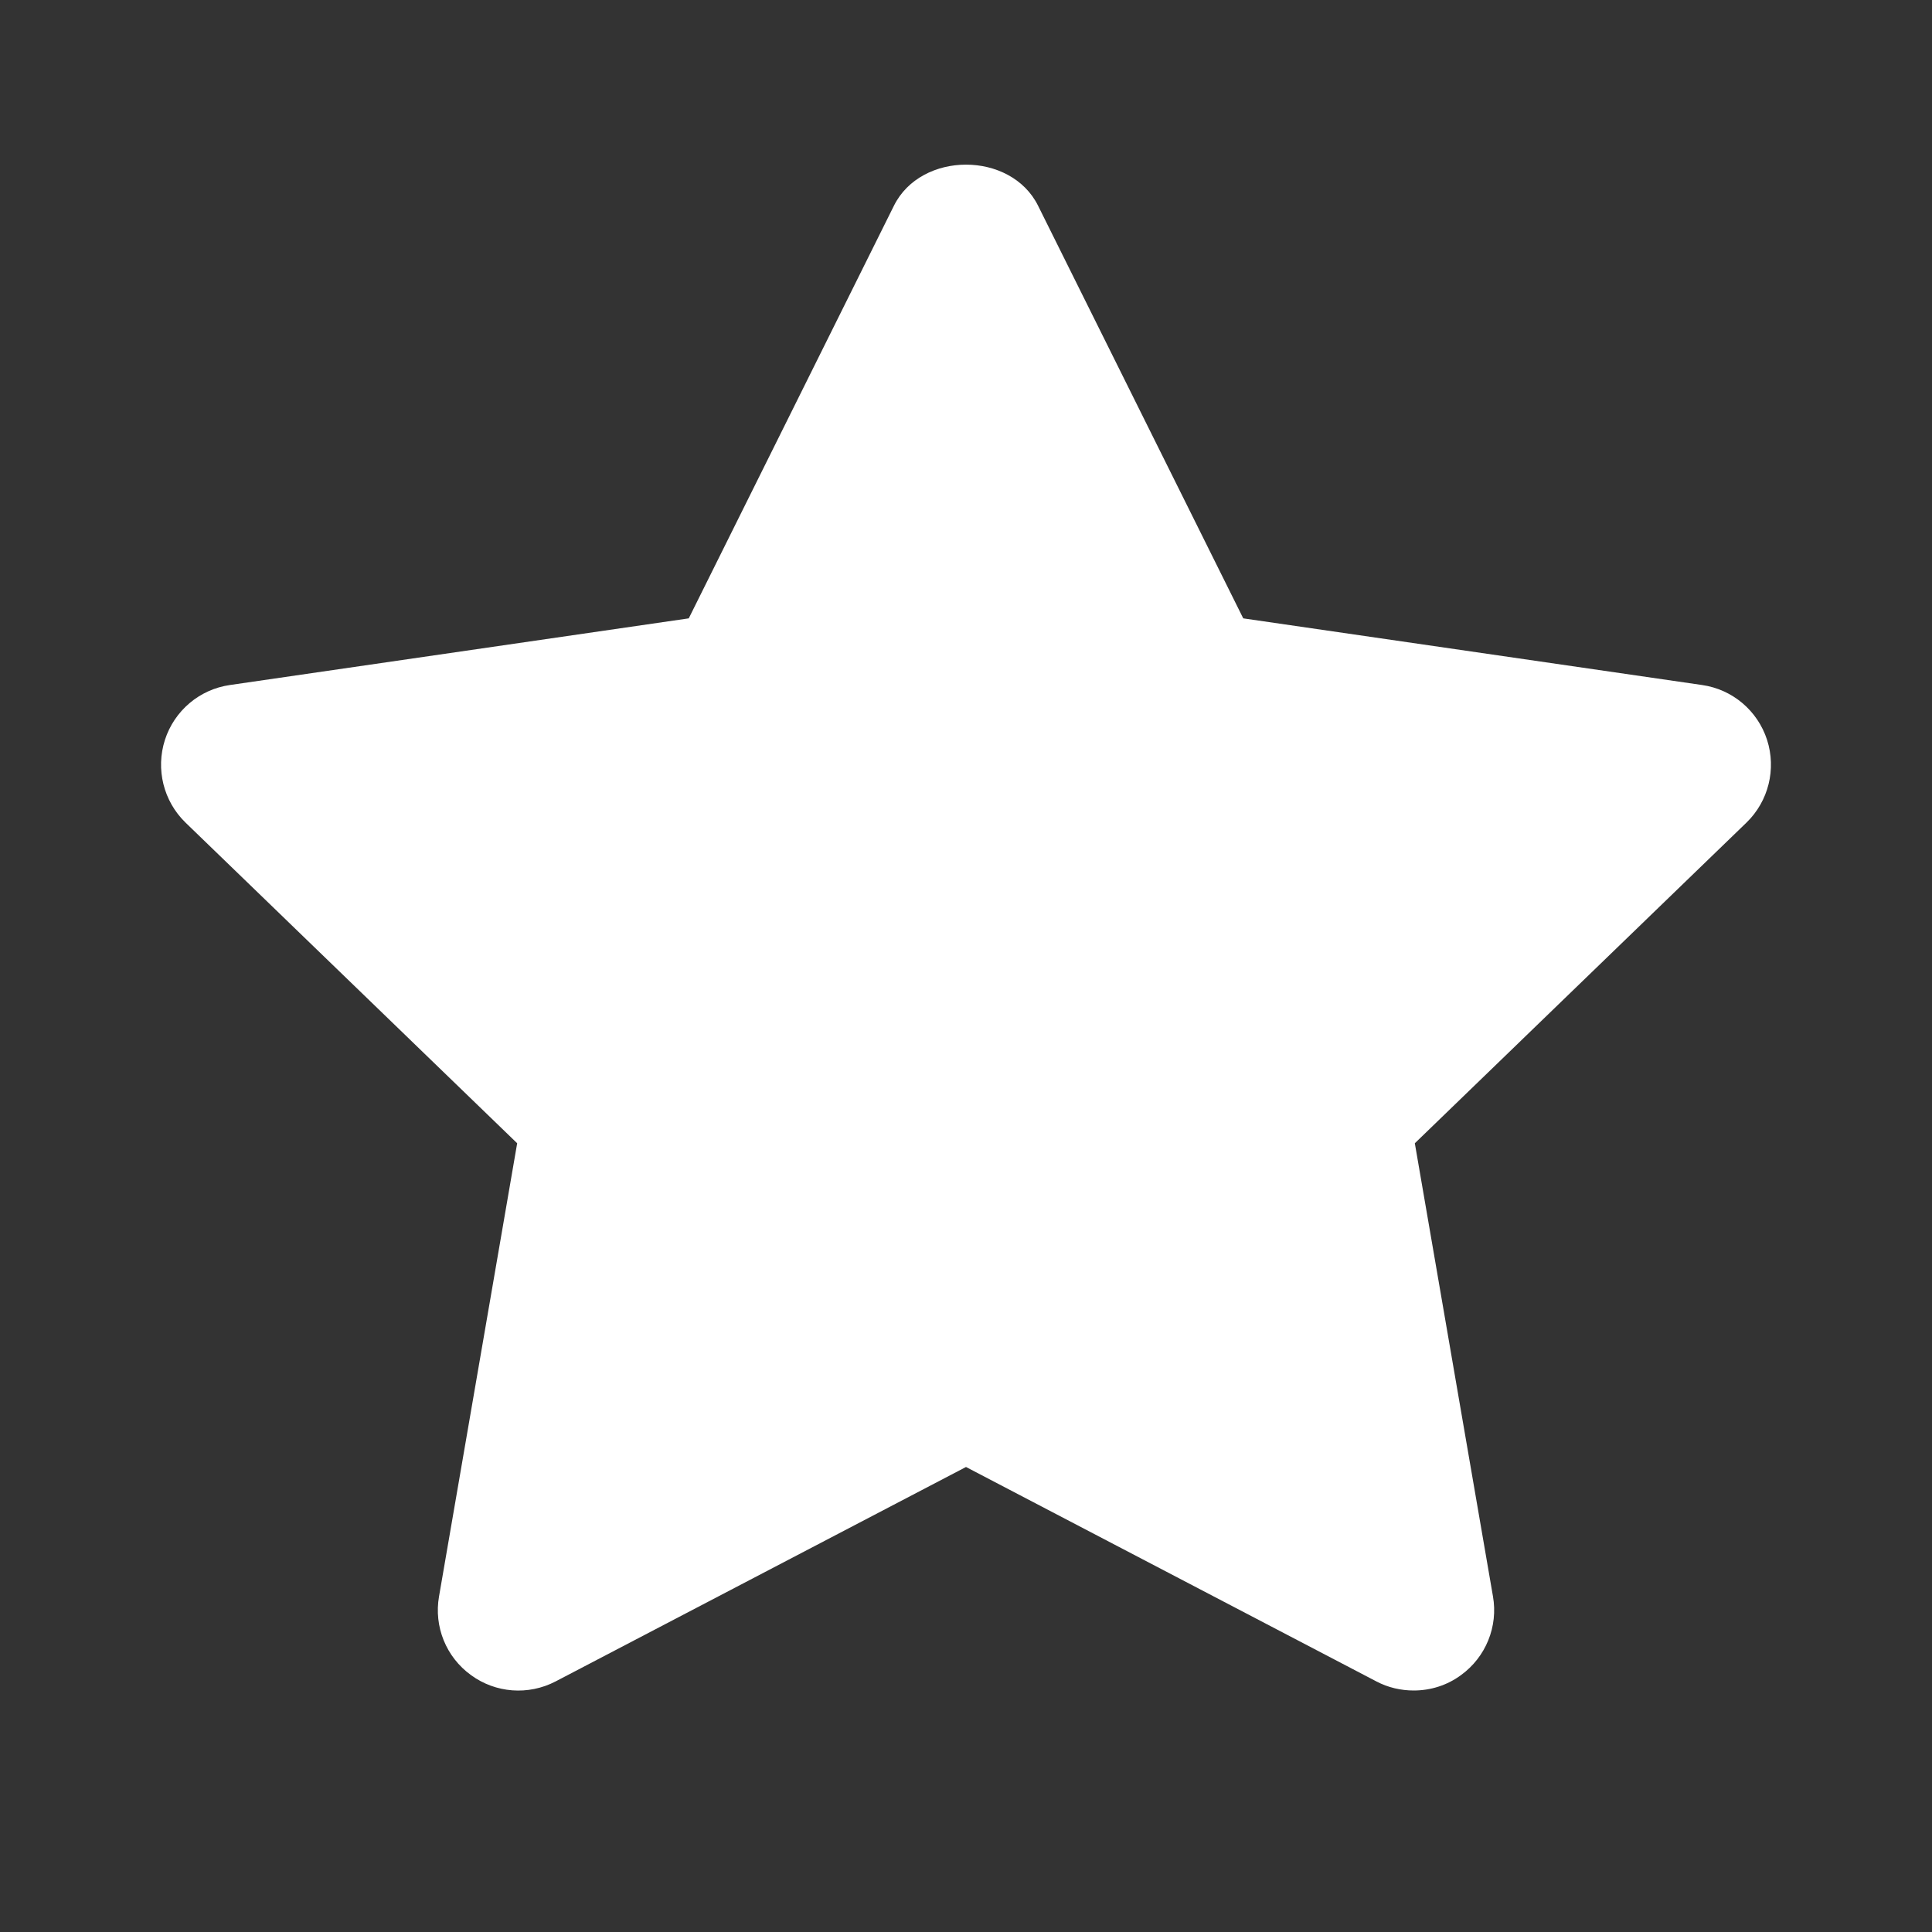 <svg width="16" height="16" viewBox="0 0 16 16" fill="none" xmlns="http://www.w3.org/2000/svg">
<rect x="0" y="0" width="16" height="16" fill="#333333" stroke="none"/>
<path fill-rule="evenodd" clip-rule="evenodd" d="M11.708 14C11.602 14 11.496 13.976 11.399 13.925L8 12.149L4.601 13.925C4.376 14.042 4.104 14.022 3.9 13.872C3.694 13.723 3.592 13.47 3.636 13.22L4.283 9.468L1.536 6.812C1.354 6.635 1.288 6.37 1.366 6.127C1.444 5.886 1.652 5.709 1.904 5.673L5.704 5.121L7.403 1.704C7.628 1.25 8.372 1.25 8.597 1.704L10.296 5.121L14.096 5.673C14.348 5.709 14.556 5.886 14.634 6.127C14.712 6.37 14.646 6.635 14.464 6.812L11.717 9.468L12.364 13.22C12.408 13.47 12.305 13.723 12.1 13.872C11.984 13.958 11.846 14 11.708 14Z" fill="white"/>
</svg>
